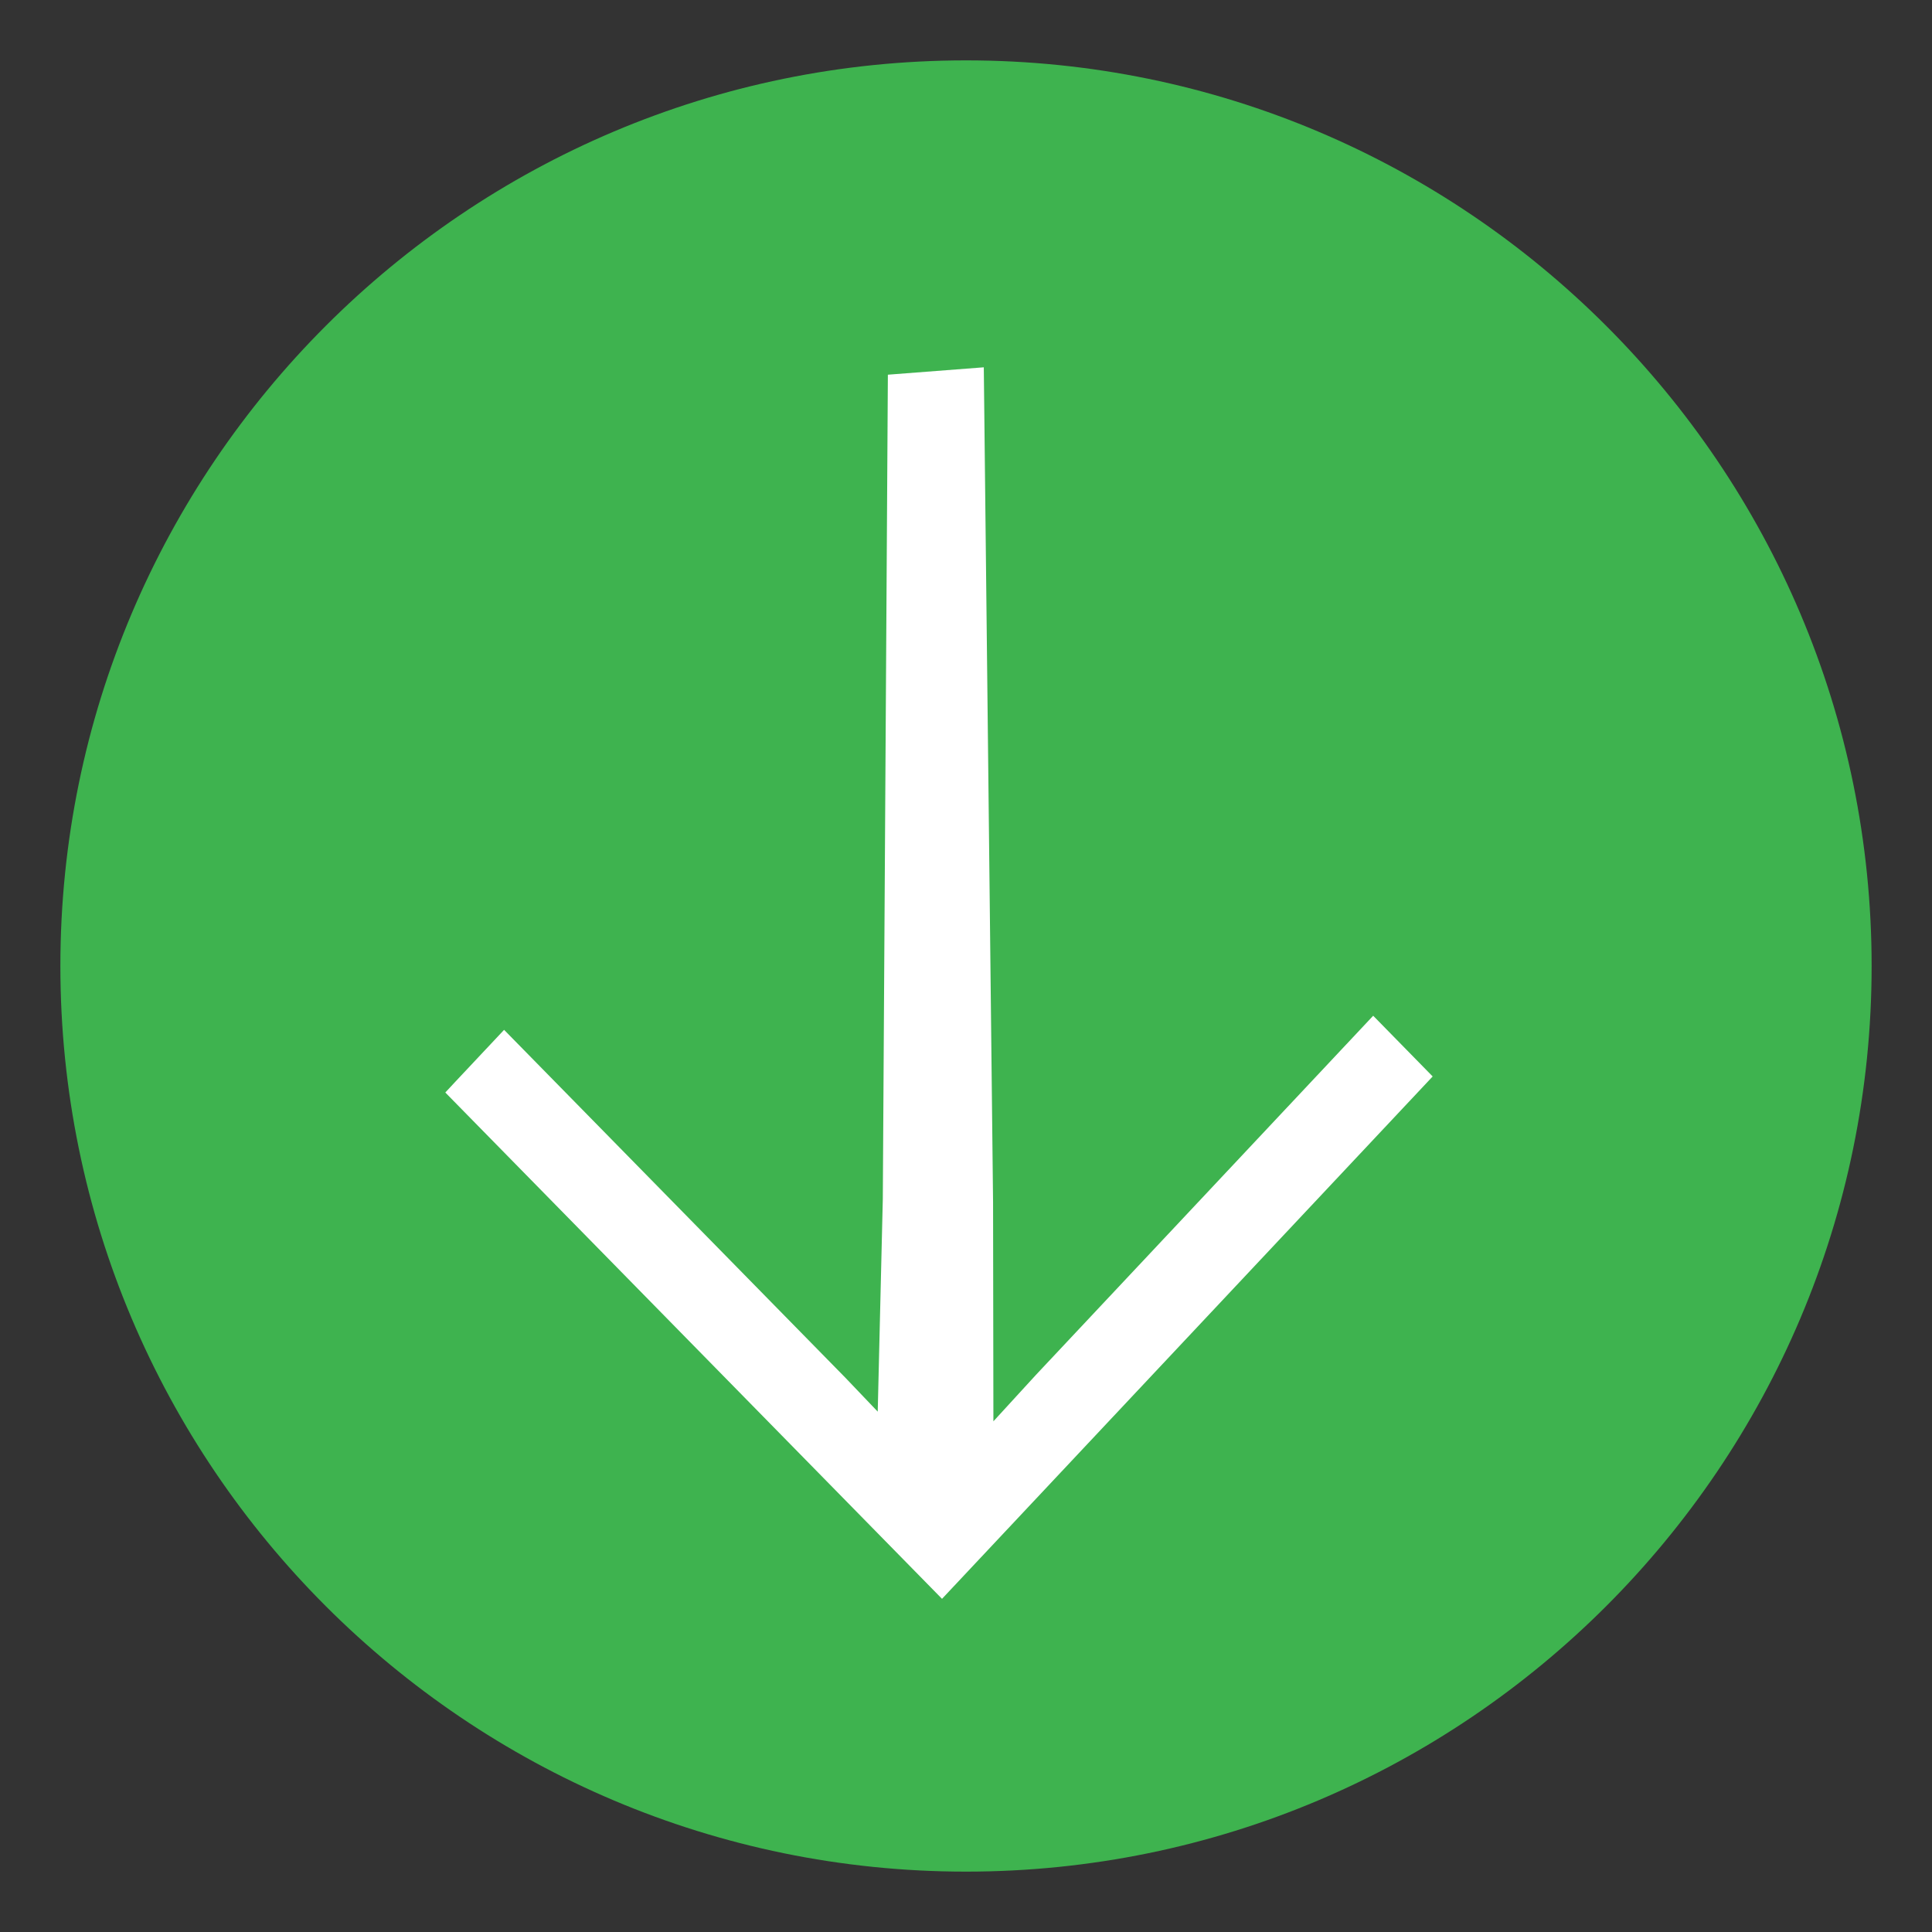 <?xml version="1.0" encoding="UTF-8" standalone="no"?>
<svg
   xmlns:dc="http://purl.org/dc/elements/1.1/"
   xmlns:cc="http://creativecommons.org/ns#"
   xmlns:rdf="http://www.w3.org/1999/02/22-rdf-syntax-ns#"
   xmlns:svg="http://www.w3.org/2000/svg"
   xmlns="http://www.w3.org/2000/svg"
   xmlns:sodipodi="http://sodipodi.sourceforge.net/DTD/sodipodi-0.dtd"
   xmlns:inkscape="http://www.inkscape.org/namespaces/inkscape"
   width="16"
   height="16"
   version="1.2"
   id="svg8"
   sodipodi:docname="recommended-driver.svg"
   inkscape:version="0.92.4 (5da689c313, 2019-01-14)">
  <rect width="100%" height="100%" fill="#333333" stroke="none"/>
  <defs
     id="defs12" />
  <sodipodi:namedview
     pagecolor="#ffffff"
     bordercolor="#666666"
     borderopacity="1"
     objecttolerance="10"
     gridtolerance="10"
     guidetolerance="10"
     inkscape:pageopacity="0"
     inkscape:pageshadow="2"
     inkscape:window-width="1364"
     inkscape:window-height="740"
     id="namedview10"
     showgrid="false"
     inkscape:zoom="14.75"
     inkscape:cx="8"
     inkscape:cy="8"
     inkscape:window-x="0"
     inkscape:window-y="27"
     inkscape:window-maximized="0"
     inkscape:current-layer="svg8" />
  <path
     d="m8 0.5c-4.138 0-7.5 3.362-7.5 7.5 0 4.138 3.362 7.5 7.5 7.5s7.5-3.362 7.5-7.5c0-4.138-3.362-7.5-7.5-7.5z"
     style="fill:#3eb34f;fill-opacity:1"
     id="path2" />
  <g
     transform="matrix(-.004 -.681 .681 -.011 -358.131 309.774)"
     style="fill:#ffffff"
     id="g6">
    <path
       d="m-124.631-132.338-5.184 0.156-11.4 0.342-0.023 1.988 11.402-0.344 1.455-0.062-3.586 3.623-13.537 13.941 1.689 1.467 13.598-13.529 3.568-3.426-0.027 1.088-0.125 11.406 0.605-0.018 1.037-0.031 0.346-0.012 0.125-11.404z"
       transform="matrix(-.366 -.373 .373 -.366 430.465 444.929)"
       style="fill:#ffffff"
       id="path4" />
  </g>
</svg>
